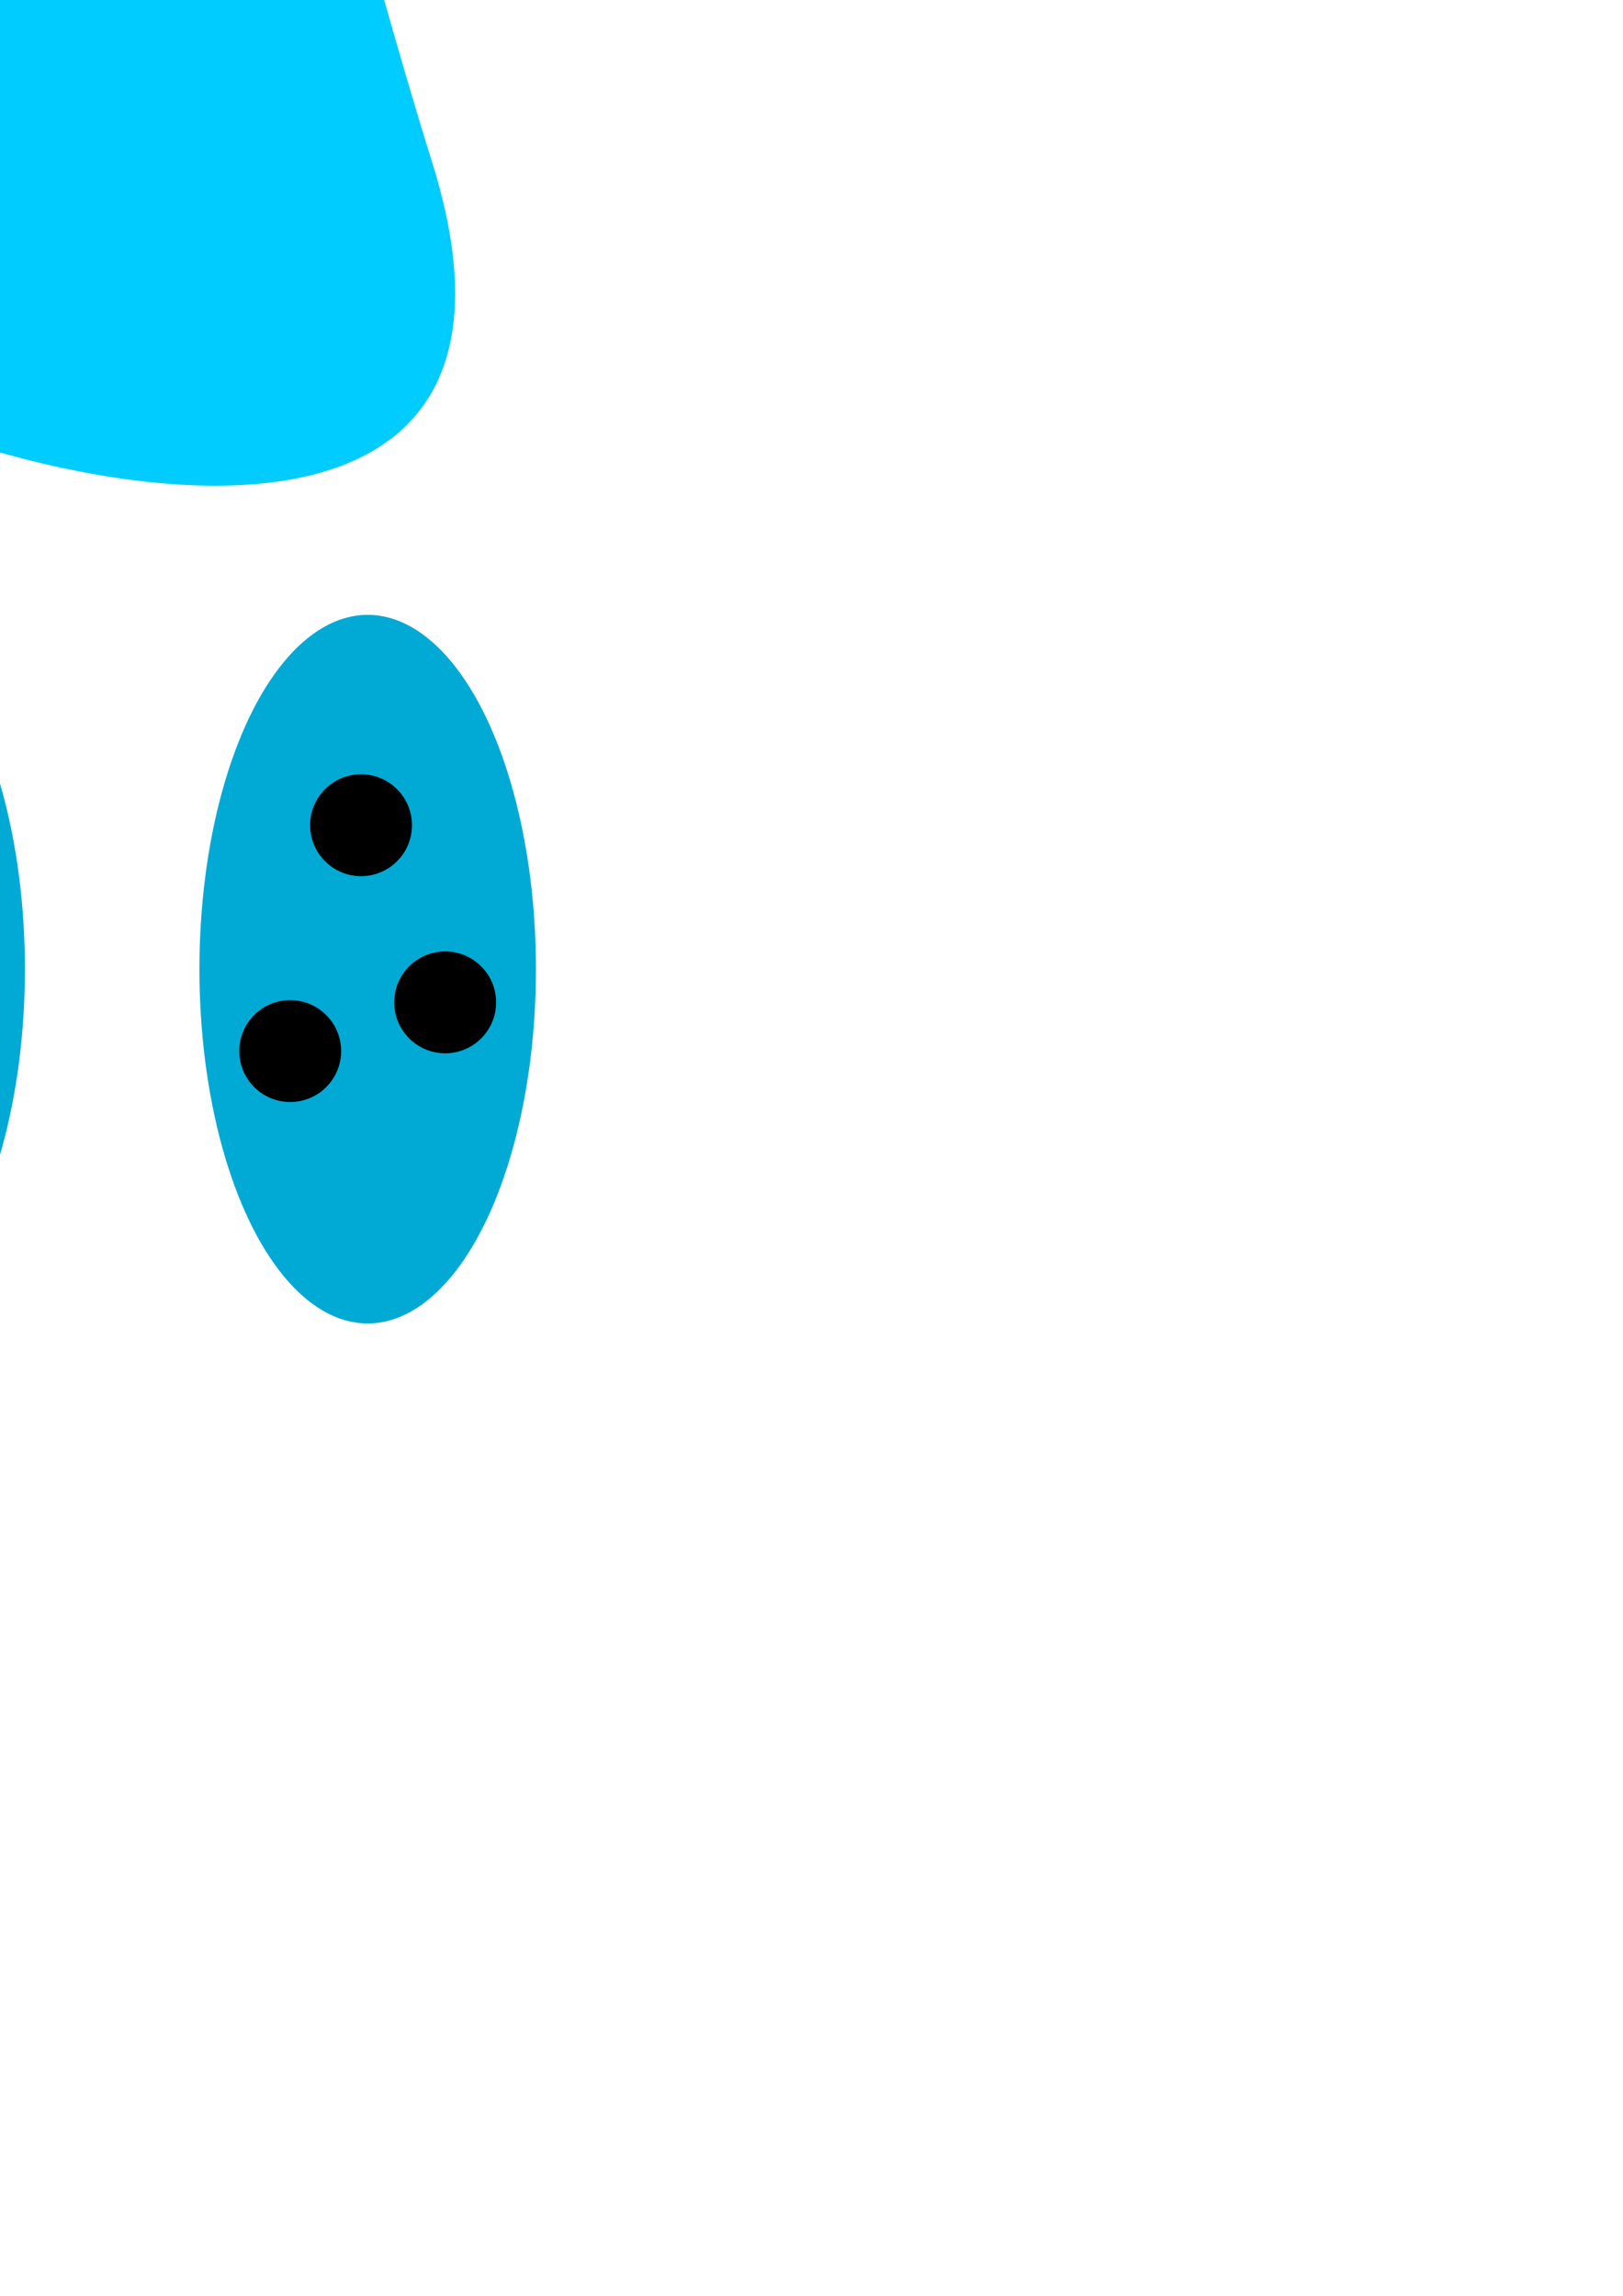 <?xml version="1.0" encoding="UTF-8" standalone="no"?>
<!-- Created with Inkscape (http://www.inkscape.org/) -->

<svg
   xmlns:dc="http://purl.org/dc/elements/1.1/"
   xmlns:cc="http://creativecommons.org/ns#"
   xmlns:rdf="http://www.w3.org/1999/02/22-rdf-syntax-ns#"
   xmlns:svg="http://www.w3.org/2000/svg"
   xmlns="http://www.w3.org/2000/svg"
   xmlns:sodipodi="http://sodipodi.sourceforge.net/DTD/sodipodi-0.dtd"
   xmlns:inkscape="http://www.inkscape.org/namespaces/inkscape"
   width="210mm"
   height="297mm"
   viewBox="0 0 210 297"
   version="1.1"
   id="svg8"
   inkscape:version="0.91 r13725"
   sodipodi:docname="ice shard.svg">
  <defs
     id="defs2" />
  <sodipodi:namedview
     id="base"
     pagecolor="#ffffff"
     bordercolor="#666666"
     borderopacity="1.0"
     inkscape:pageopacity="0.0"
     inkscape:pageshadow="2"
     inkscape:zoom="0.175"
     inkscape:cx="-425.25501"
     inkscape:cy="848.01584"
     inkscape:document-units="mm"
     inkscape:current-layer="layer1"
     showgrid="false"
     inkscape:window-width="1920"
     inkscape:window-height="1017"
     inkscape:window-x="-8"
     inkscape:window-y="-8"
     inkscape:window-maximized="1" />
  <g
     inkscape:label="Layer 1"
     inkscape:groupmode="layer"
     id="layer1">
    <ellipse
       ry="21.771"
       rx="45.835"
       cy="-18.546"
       cx="-125.375"
       id="ellipse4151"
       style="opacity:1;fill:#00aad4;fill-opacity:1;stroke:none;stroke-width:0;stroke-linecap:round;stroke-miterlimit:4;stroke-dasharray:none;stroke-dashoffset:0;stroke-opacity:1"
       transform="matrix(0,-1,1,0,0,0)" />
    <circle
       r="6.589"
       cy="-28.572"
       cx="-135.974"
       id="circle4153"
       style="opacity:1;fill:#000000;fill-opacity:1;stroke:none;stroke-width:0;stroke-linecap:round;stroke-miterlimit:4;stroke-dasharray:none;stroke-dashoffset:0;stroke-opacity:1"
       transform="matrix(0,-1,1,0,0,0)" />
    <circle
       style="opacity:1;fill:#000000;fill-opacity:1;stroke:none;stroke-width:0;stroke-linecap:round;stroke-miterlimit:4;stroke-dasharray:none;stroke-dashoffset:0;stroke-opacity:1"
       id="circle4155"
       cx="-106.755"
       cy="-19.405"
       r="6.589"
       transform="matrix(0,-1,1,0,0,0)" />
    <circle
       r="6.589"
       cy="-8.52"
       cx="-129.672"
       id="circle4157"
       style="opacity:1;fill:#000000;fill-opacity:1;stroke:none;stroke-width:0;stroke-linecap:round;stroke-miterlimit:4;stroke-dasharray:none;stroke-dashoffset:0;stroke-opacity:1"
       transform="matrix(0,-1,1,0,0,0)" />
    <ellipse
       style="opacity:1;fill:#00aad4;fill-opacity:1;stroke:none;stroke-width:0;stroke-linecap:round;stroke-miterlimit:4;stroke-dasharray:none;stroke-dashoffset:0;stroke-opacity:1"
       id="ellipse4159"
       cx="-125.375"
       cy="47.575"
       rx="45.835"
       ry="21.771"
       transform="matrix(0,-1,1,0,0,0)" />
    <circle
       style="opacity:1;fill:#000000;fill-opacity:1;stroke:none;stroke-width:0;stroke-linecap:round;stroke-miterlimit:4;stroke-dasharray:none;stroke-dashoffset:0;stroke-opacity:1"
       id="circle4161"
       cx="-135.974"
       cy="37.548"
       r="6.589"
       transform="matrix(0,-1,1,0,0,0)" />
    <circle
       r="6.589"
       cy="46.715"
       cx="-106.755"
       id="circle4163"
       style="opacity:1;fill:#000000;fill-opacity:1;stroke:none;stroke-width:0;stroke-linecap:round;stroke-miterlimit:4;stroke-dasharray:none;stroke-dashoffset:0;stroke-opacity:1"
       transform="matrix(0,-1,1,0,0,0)" />
    <circle
       style="opacity:1;fill:#000000;fill-opacity:1;stroke:none;stroke-width:0;stroke-linecap:round;stroke-miterlimit:4;stroke-dasharray:none;stroke-dashoffset:0;stroke-opacity:1"
       id="circle4165"
       cx="-129.672"
       cy="57.601"
       r="6.589"
       transform="matrix(0,-1,1,0,0,0)" />
    <path
       style="fill:#00ccff;fill-rule:evenodd;stroke:none;stroke-width:0.282px;stroke-linecap:butt;stroke-linejoin:miter;stroke-opacity:1"
       d="m -5.348,-209.575 c 0,0 45.946,181.844 61.234,230.478 21.737,69.146 -81.174,36.033 -93.682,18.013 C -50.303,20.896 -5.348,-209.575 -5.348,-209.575 Z"
       id="path3345"
       inkscape:connector-curvature="0"
       sodipodi:nodetypes="cssc" />
    <path
       sodipodi:nodetypes="cssc"
       inkscape:connector-curvature="0"
       id="path3347"
       d="m -119.942,-16.591 c 0,0 38.43,-64.415 47.859,-82.491 13.406,-25.7 33.144,12.765 31.585,21.398 -1.559,8.633 -79.444,61.093 -79.444,61.093 z"
       style="fill:#00ccff;fill-rule:evenodd;stroke:none;stroke-width:0.282px;stroke-linecap:butt;stroke-linejoin:miter;stroke-opacity:1" />
    <path
       style="fill:#00ccff;fill-rule:evenodd;stroke:none;stroke-width:0.282px;stroke-linecap:butt;stroke-linejoin:miter;stroke-opacity:1"
       d="m 124.084,-16.591 c 0,0 -38.43,-64.415 -47.859,-82.491 -13.406,-25.7 -33.144,12.765 -31.585,21.398 1.559,8.633 79.444,61.093 79.444,61.093 z"
       id="path3349"
       inkscape:connector-curvature="0"
       sodipodi:nodetypes="cssc" />
  </g>
</svg>
